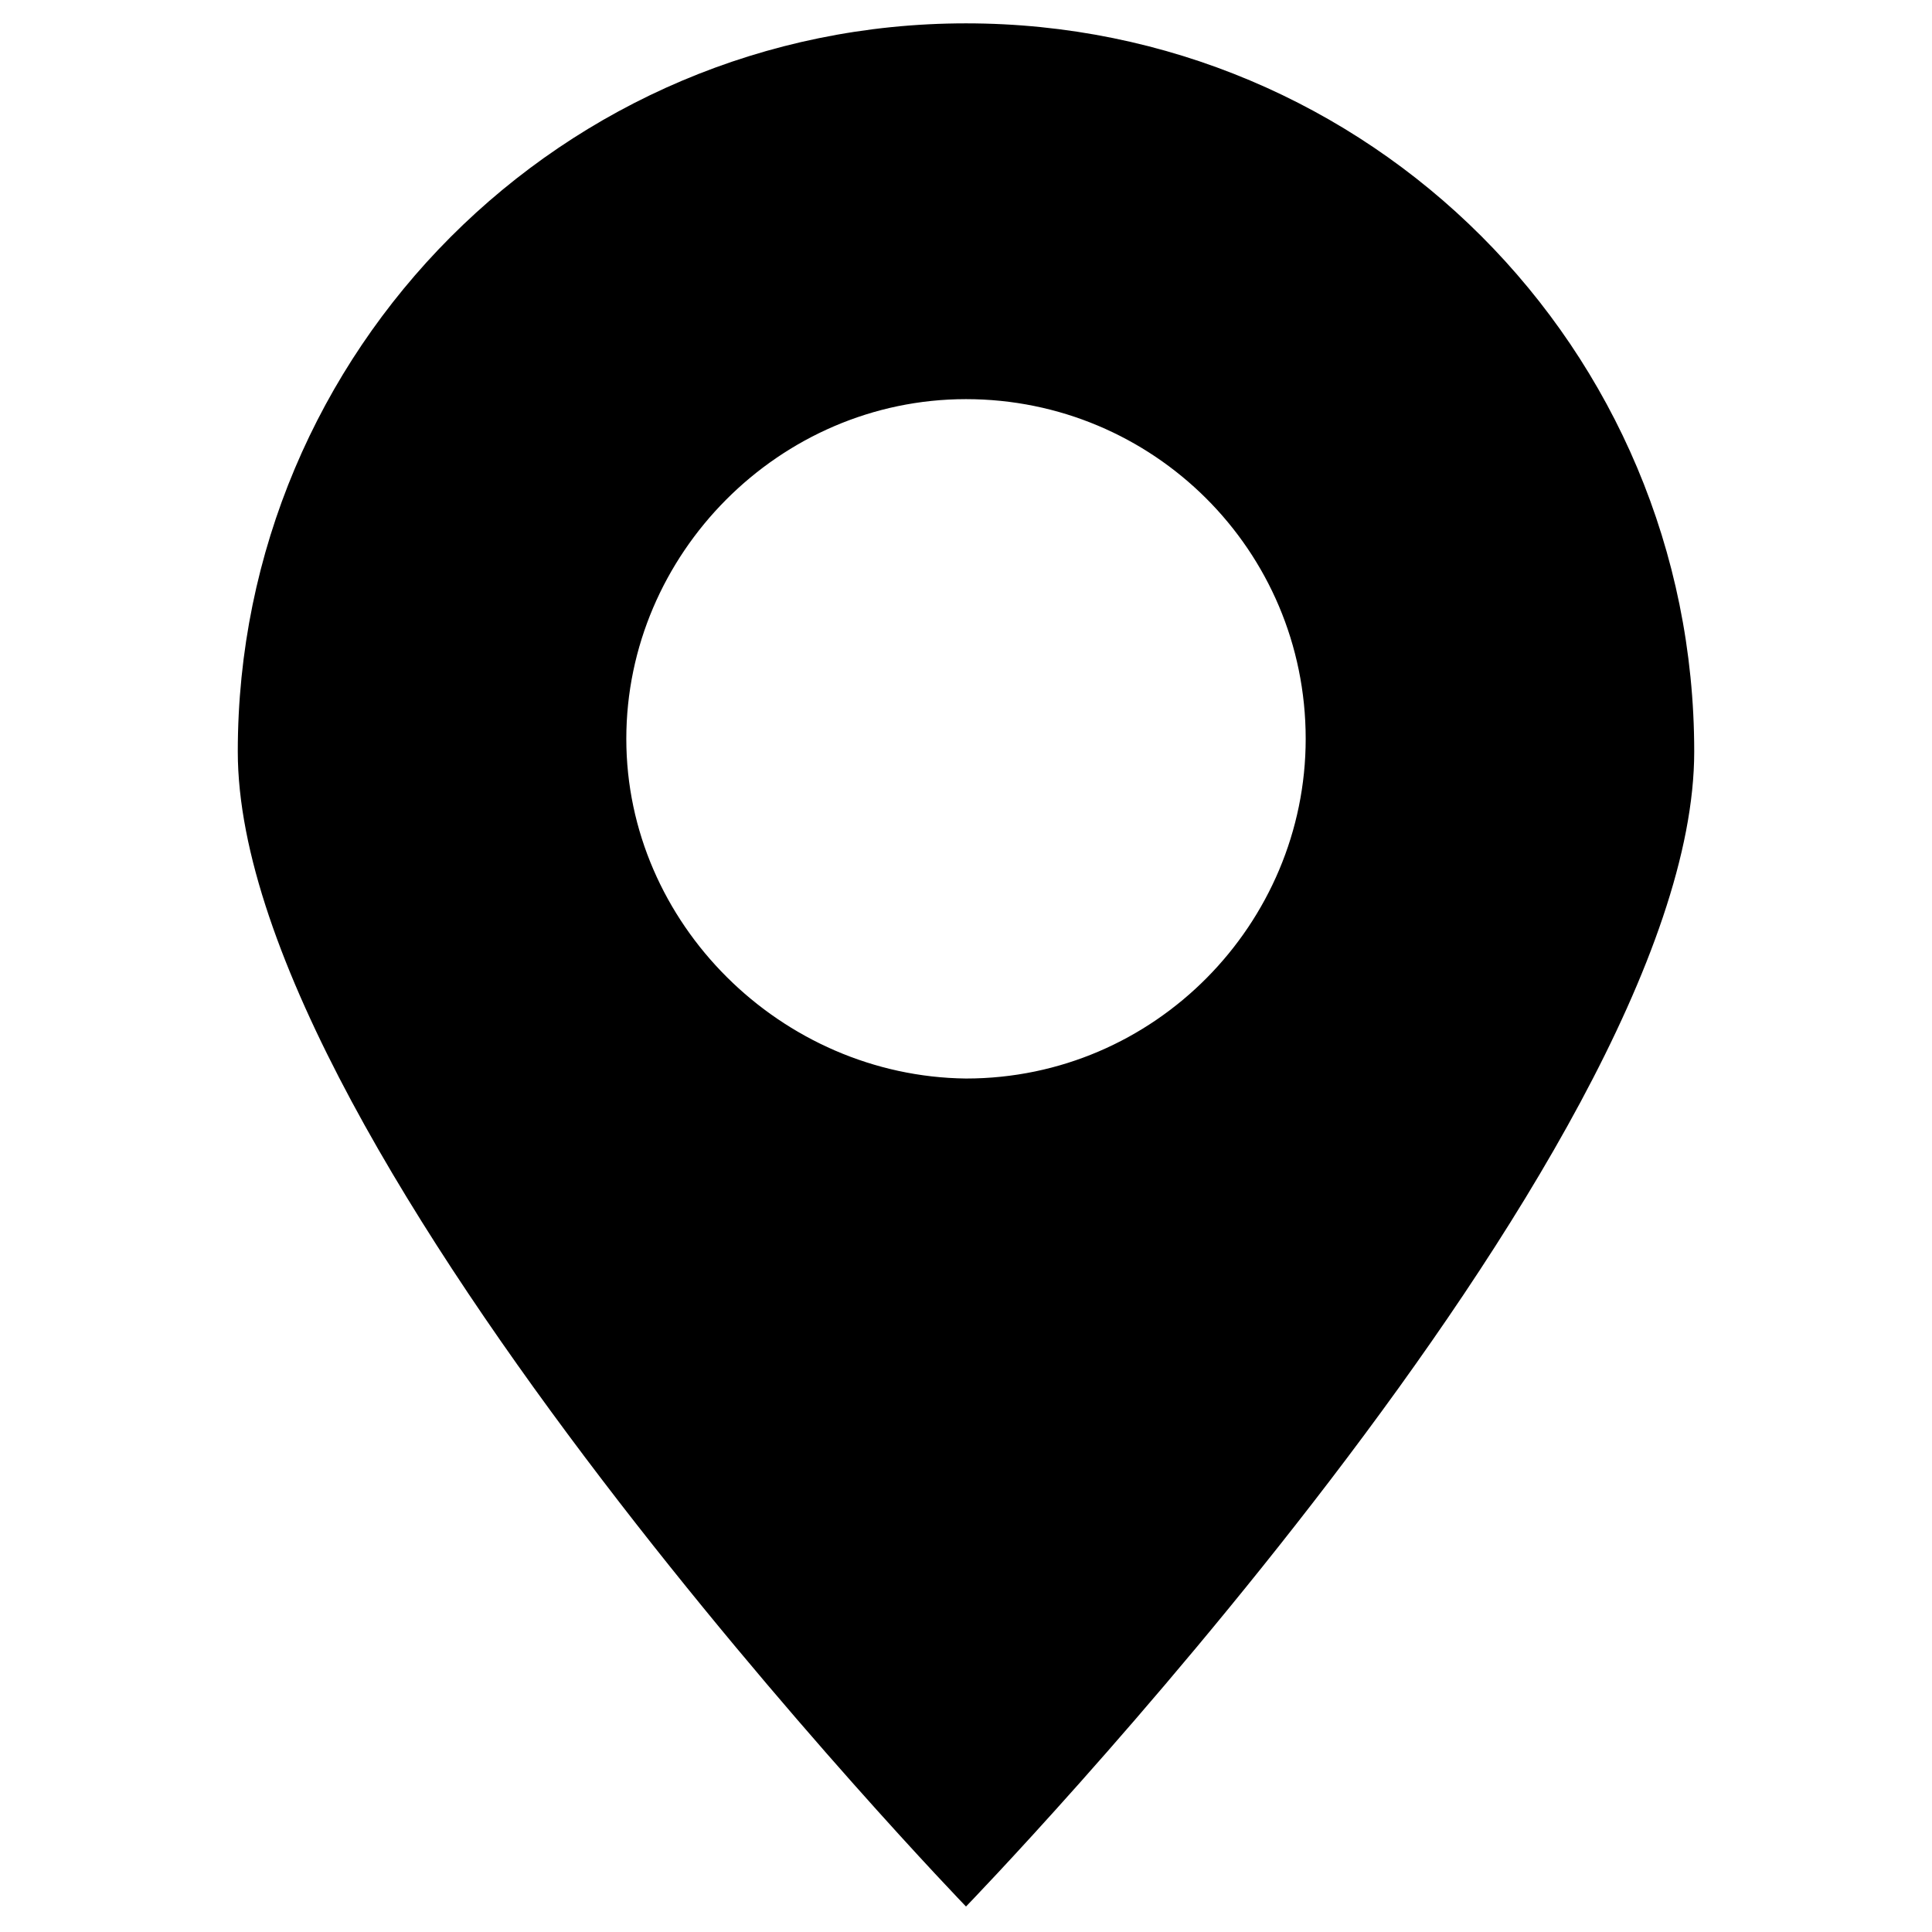 <?xml version="1.0" encoding="utf-8"?>
<!-- Generator: Adobe Illustrator 24.2.3, SVG Export Plug-In . SVG Version: 6.00 Build 0)  -->
<svg version="1.1" id="Layer_1" xmlns="http://www.w3.org/2000/svg" xmlns:xlink="http://www.w3.org/1999/xlink" x="0px" y="0px"
	 viewBox="0 0 91 91" style="enable-background:new 0 0 91 91;" xml:space="preserve">
<g>
	<path d="M79.8,35.4c0-19-15.3-34.3-34.3-34.3S11.2,16.5,11.2,35.4s34.3,54.4,34.3,54.4S79.8,54.4,79.8,35.4z M29.5,34.8
		c0-8.7,7.2-16,16-16s16,7.1,16,16c0,8.7-7.1,16-16,16C36.8,50.7,29.5,43.5,29.5,34.8z"/>
</g>
</svg>

